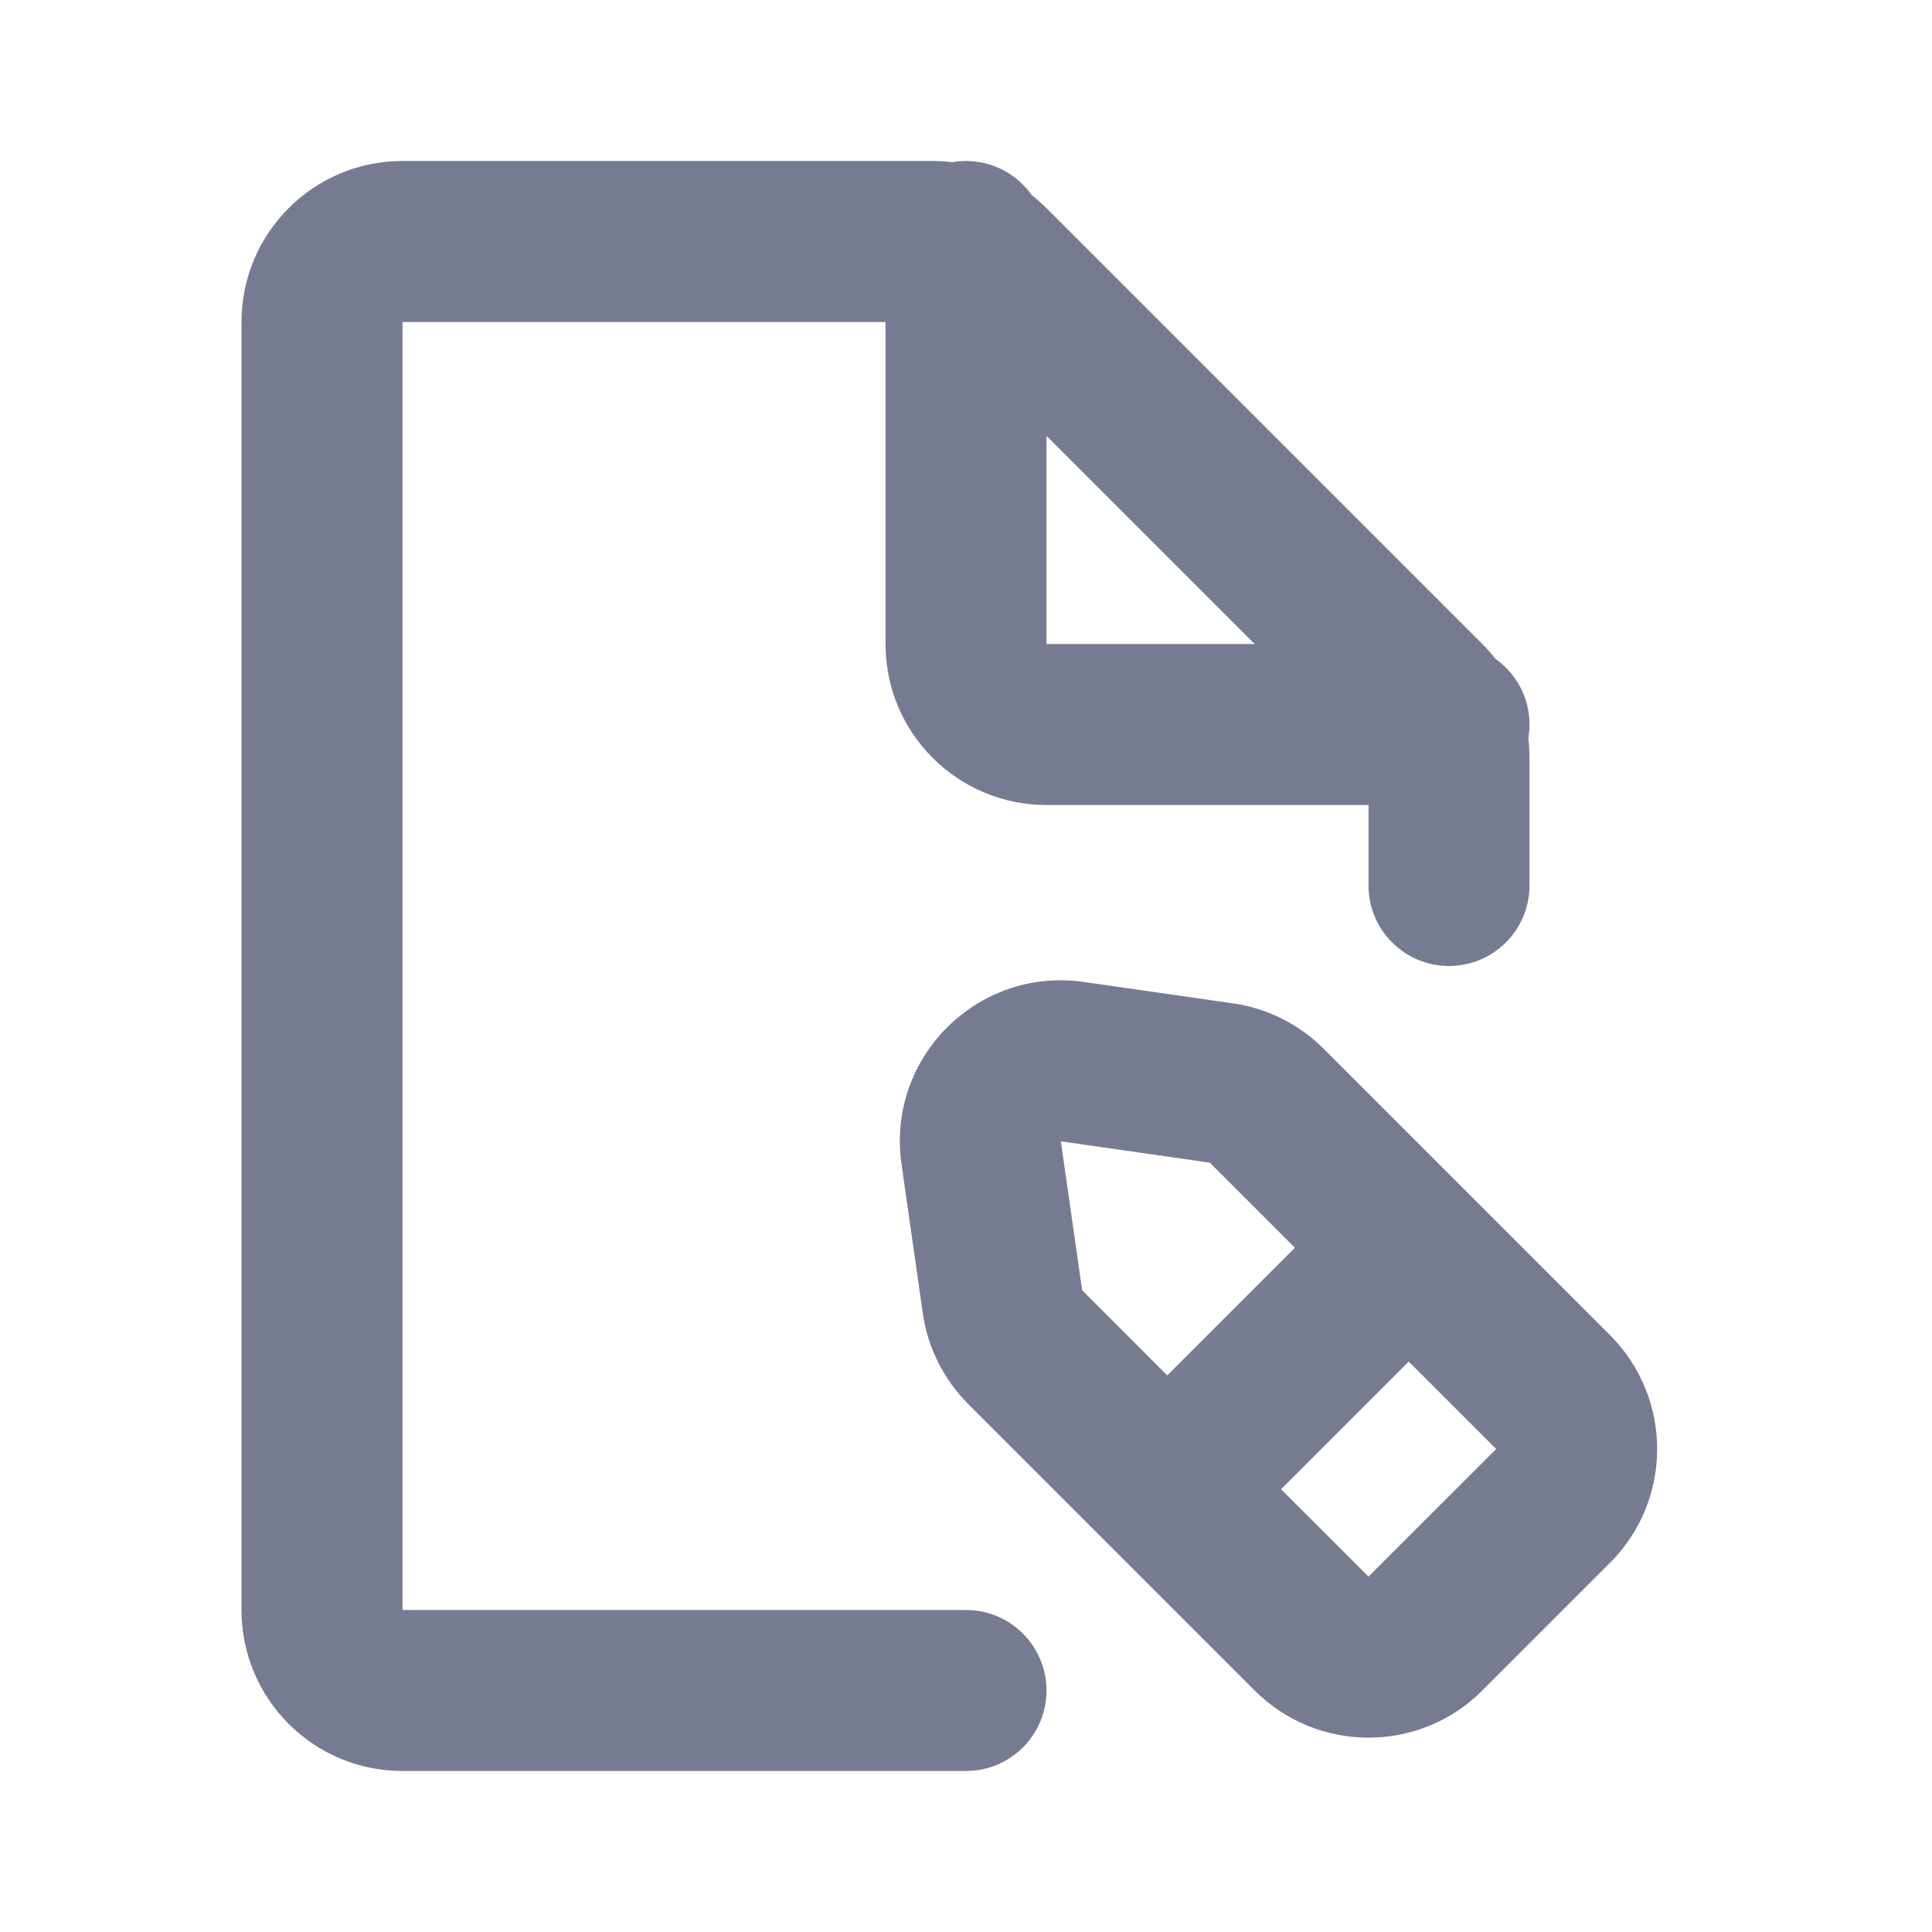 <svg width="24" height="24" viewBox="0 0 24 24" fill="none" xmlns="http://www.w3.org/2000/svg">
<path fill-rule="evenodd" clip-rule="evenodd" d="M5 2H11.586C11.667 2 11.748 2.005 11.828 2.015C11.884 2.005 11.941 2 12 2C12.338 2 12.637 2.168 12.818 2.425C12.882 2.474 12.942 2.528 13 2.586L18.414 8C18.472 8.058 18.526 8.118 18.575 8.182C18.832 8.363 19 8.662 19 9C19 9.059 18.995 9.116 18.985 9.172C18.995 9.252 19 9.333 19 9.414V11C19 11.552 18.552 12 18 12C17.448 12 17 11.552 17 11V10H13C11.895 10 11 9.105 11 8V4L5 4V20H12C12.552 20 13 20.448 13 21C13 21.552 12.552 22 12 22H5C3.895 22 3 21.105 3 20V4C3 2.895 3.895 2 5 2ZM13 5.414V8H15.586L13 5.414Z" fill="#777B92"/>
<path fill-rule="evenodd" clip-rule="evenodd" d="M11.199 14.461C11.01 13.141 12.141 12.01 13.461 12.198L15.311 12.463C15.74 12.524 16.137 12.722 16.443 13.028L20 16.585C20.781 17.367 20.781 18.633 20 19.414L18.414 21C17.633 21.781 16.367 21.781 15.586 21L12.029 17.443C11.723 17.137 11.524 16.74 11.463 16.311L11.199 14.461ZM15.029 14.443L13.178 14.178L13.443 16.028L14.5 17.086L16.086 15.5L15.029 14.443ZM17.5 16.914L15.914 18.5L17 19.585L18.586 18L17.5 16.914Z" fill="#777B92"/>
</svg>
